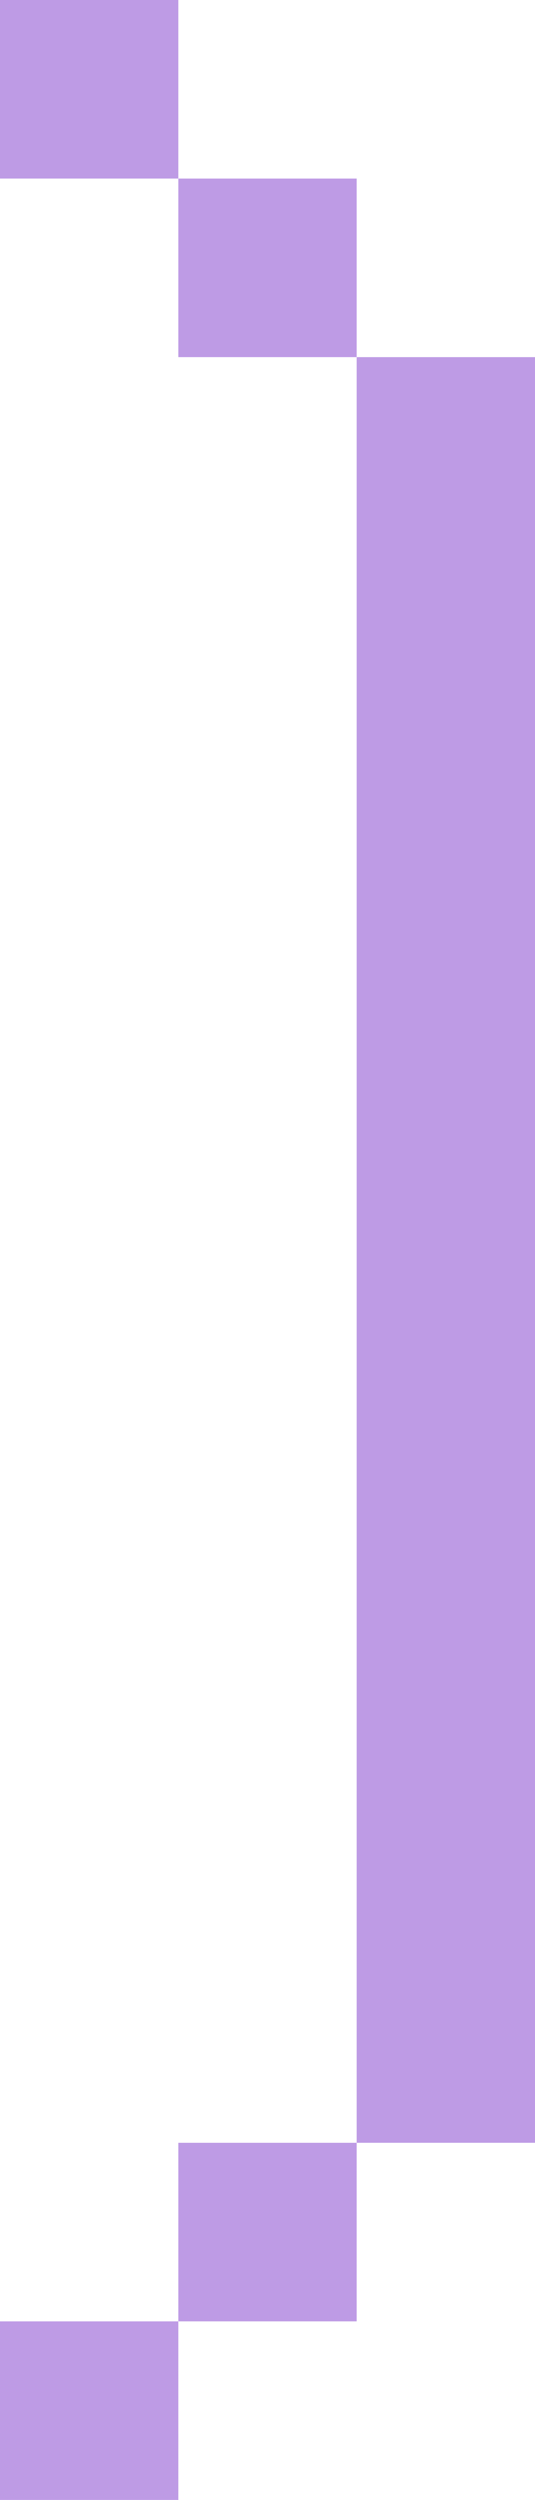 <svg width="30" height="140" viewBox="0 0 30 140" fill="none" xmlns="http://www.w3.org/2000/svg">
<rect width="10" height="10" fill="#BE9BE5"/>
<rect x="10" y="120" width="10" height="10" fill="#BE9BE5"/>
<rect y="130" width="10" height="10" fill="#BE9BE5"/>
<rect x="10" y="10" width="10" height="10" fill="#BE9BE5"/>
<rect x="20" y="20" width="10" height="100" fill="#BE9BE5"/>
</svg>
